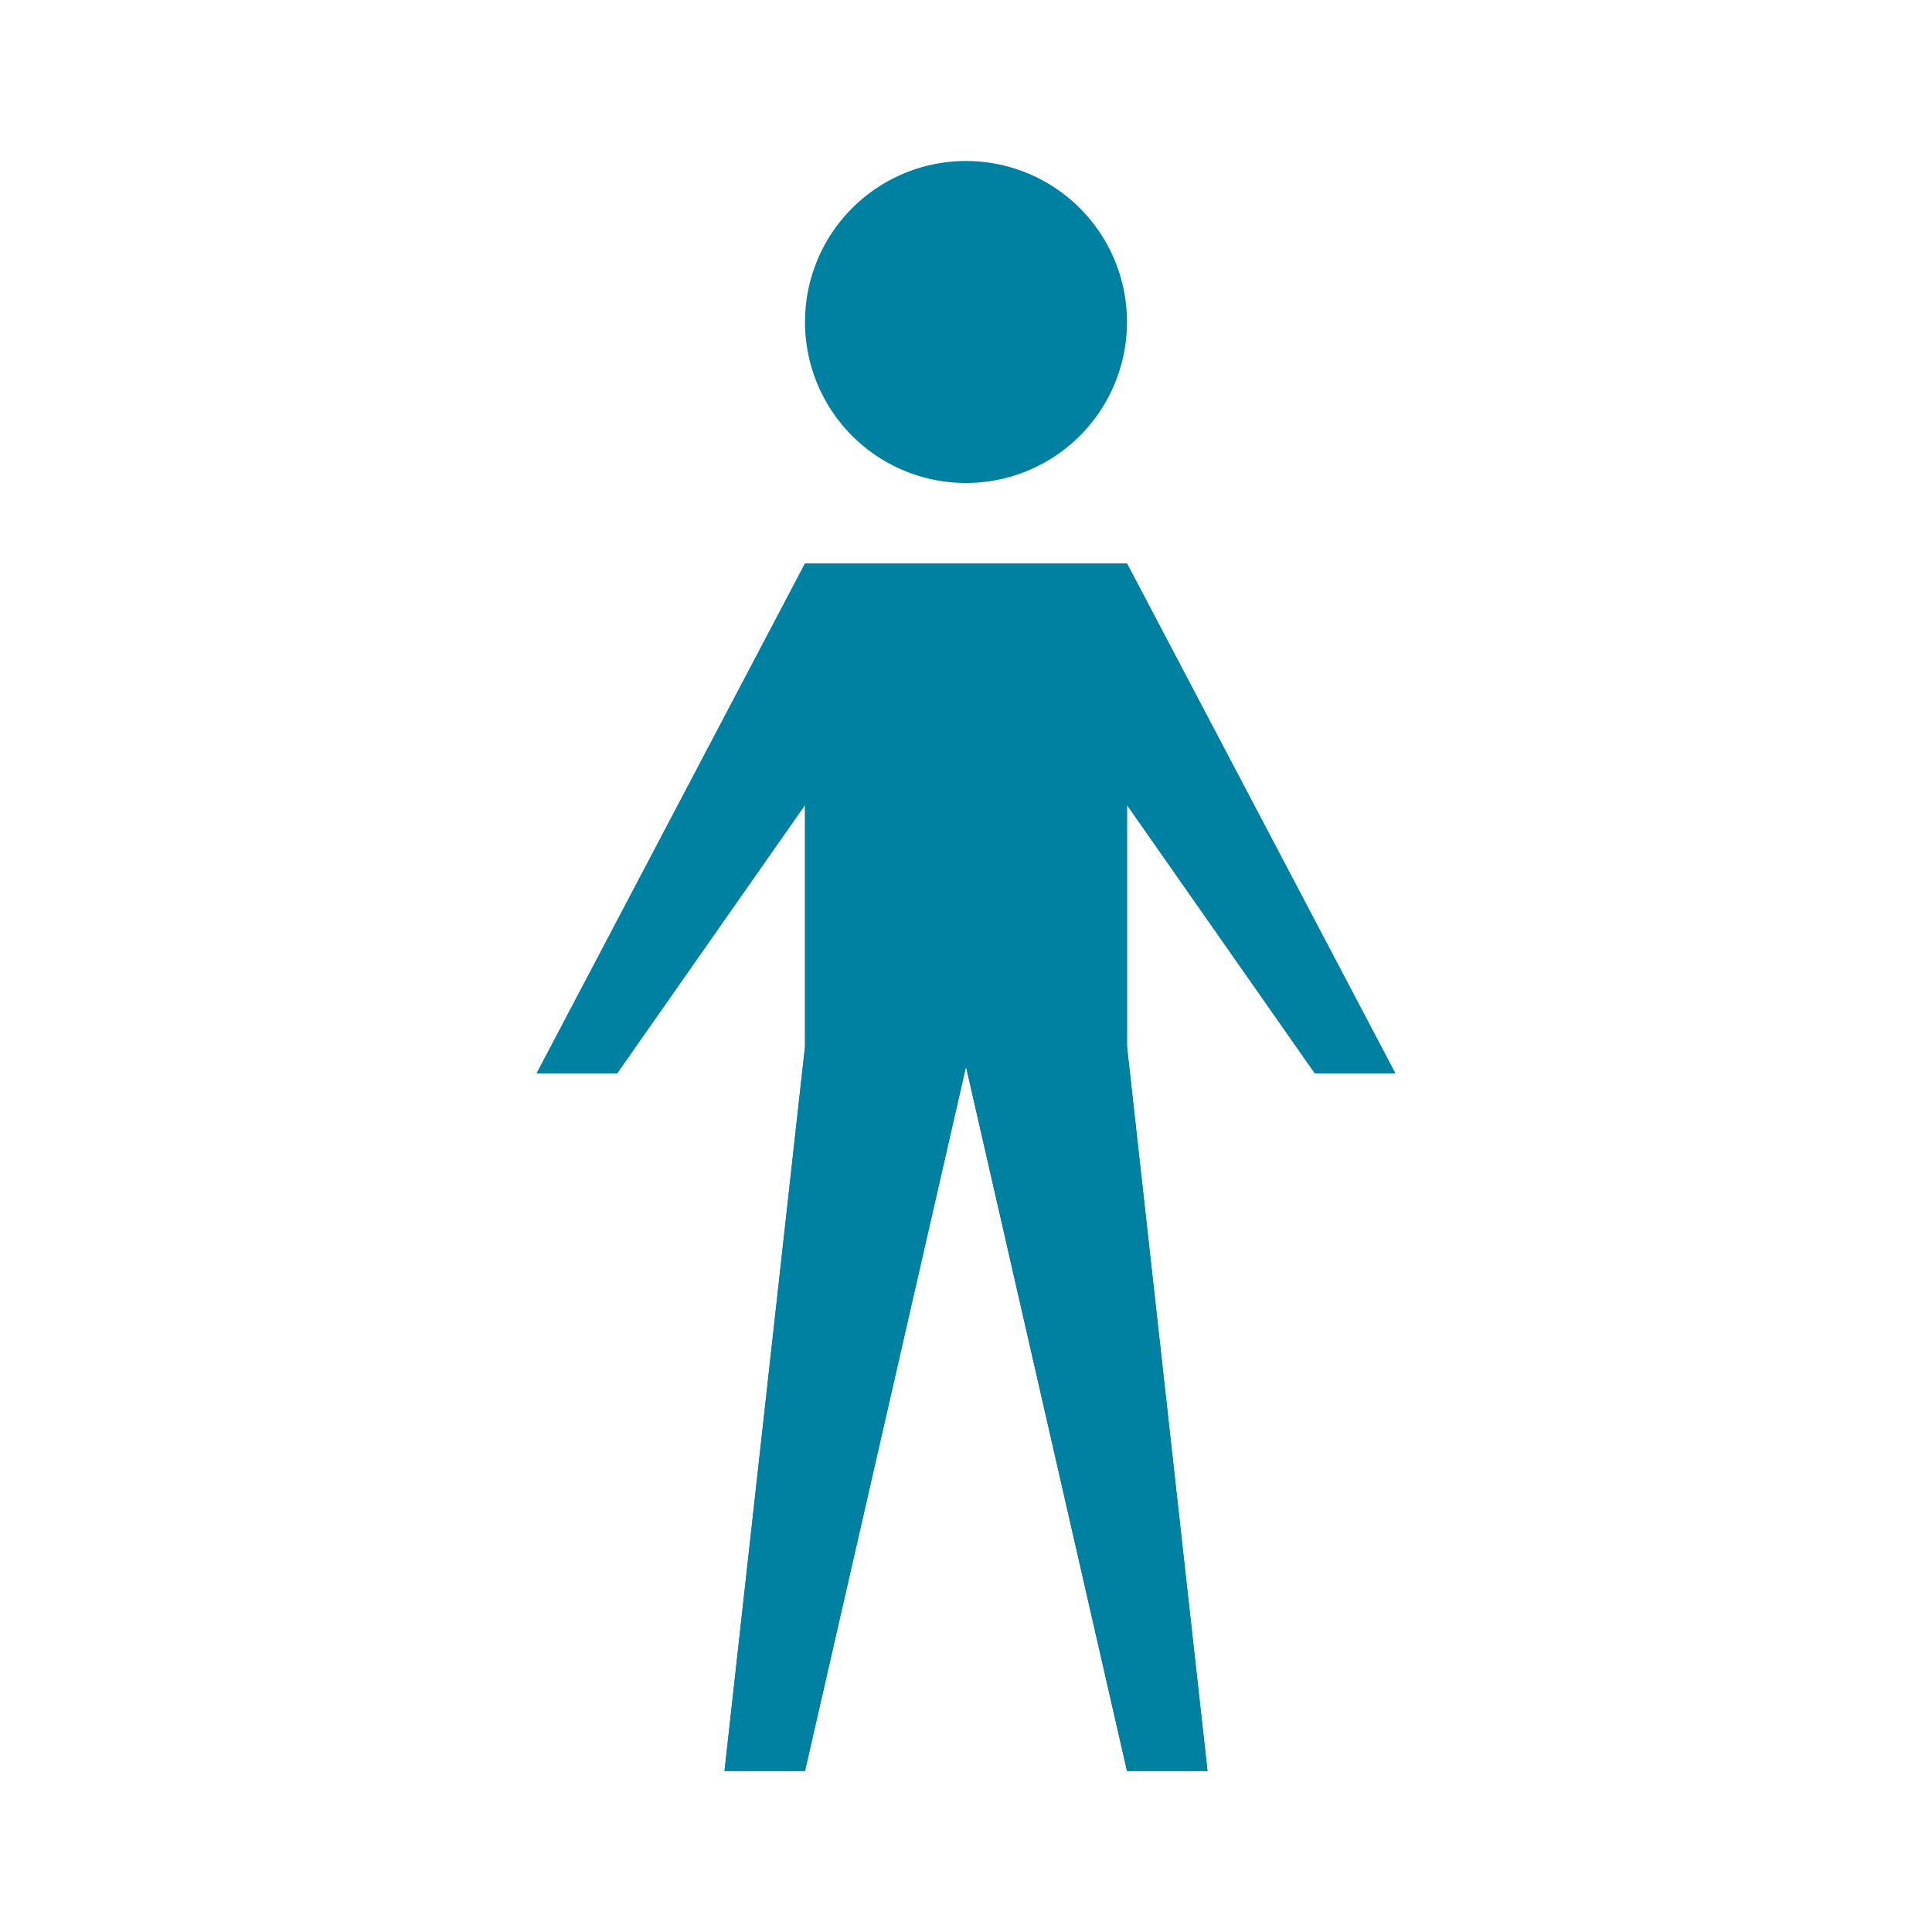 <svg xmlns="http://www.w3.org/2000/svg" viewBox="0 0 72 72">
  <title>toilet_men</title>
  <g id="Layer_2" data-name="Layer 2">
    <g id="Icons">
      <g>
        <circle cx="36" cy="36" r="36" style="fill: #fff;opacity: 0"/>
        <polygon points="30 66 27 66 30 39 30 30 23 40 20 40 30 21 42 21 52 40 49 40 42 30 42 39 45 66 42 66 36 39.75 30 66" style="fill: #0081a1"/>
        <polygon points="30 66 27 66 30 39 30 30 23 40 20 40 30 21 42 21 52 40 49 40 42 30 42 39 45 66 42 66 36 39.75 30 66" style="fill: #0081a1"/>
        <path d="M30,12a6,6,0,1,1,6,6,6,6,0,0,1-6-6" style="fill: #0081a1"/>
      </g>
    </g>
  </g>
</svg>
